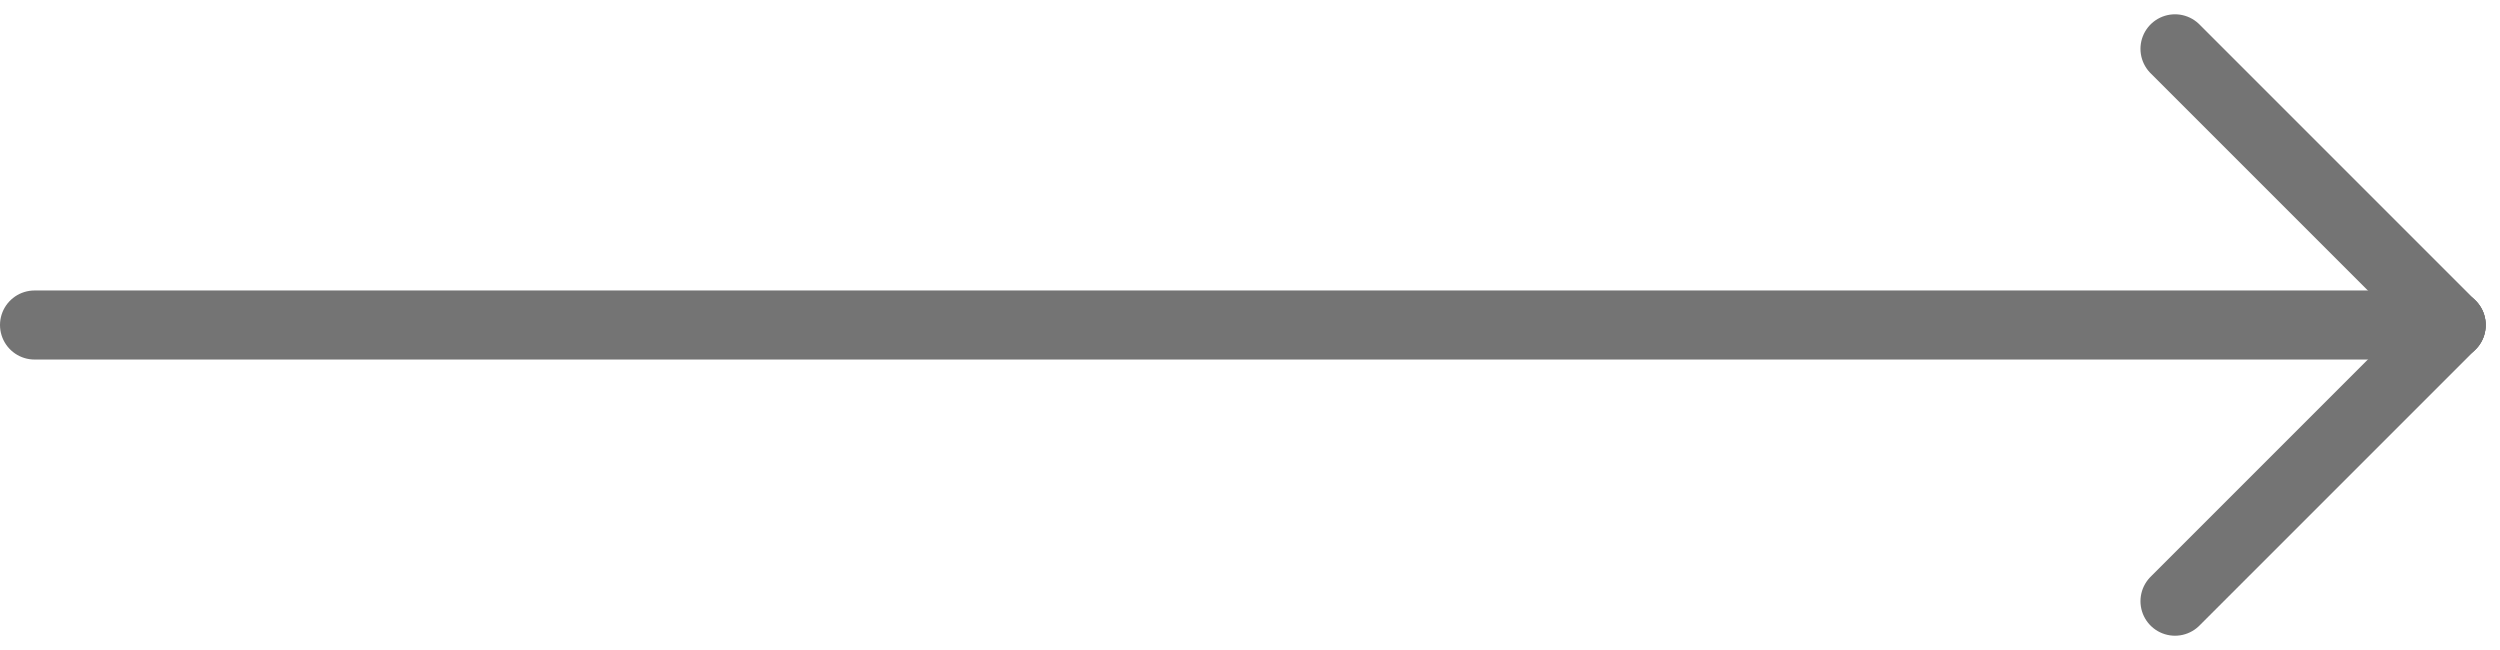 <svg xmlns="http://www.w3.org/2000/svg" width="36.207" height="9.414" viewBox="0 0 36.207 9.414"><defs><style>.a{fill:none;stroke:#747474;stroke-linecap:round;}</style></defs><g transform="translate(-3452.5 342.707) rotate(-90)"><line class="a" y2="35" transform="translate(338 3453)"/><line class="a" x2="4" y2="4" transform="translate(334 3484)"/><line class="a" y1="4" x2="4" transform="translate(338 3484)"/></g></svg>